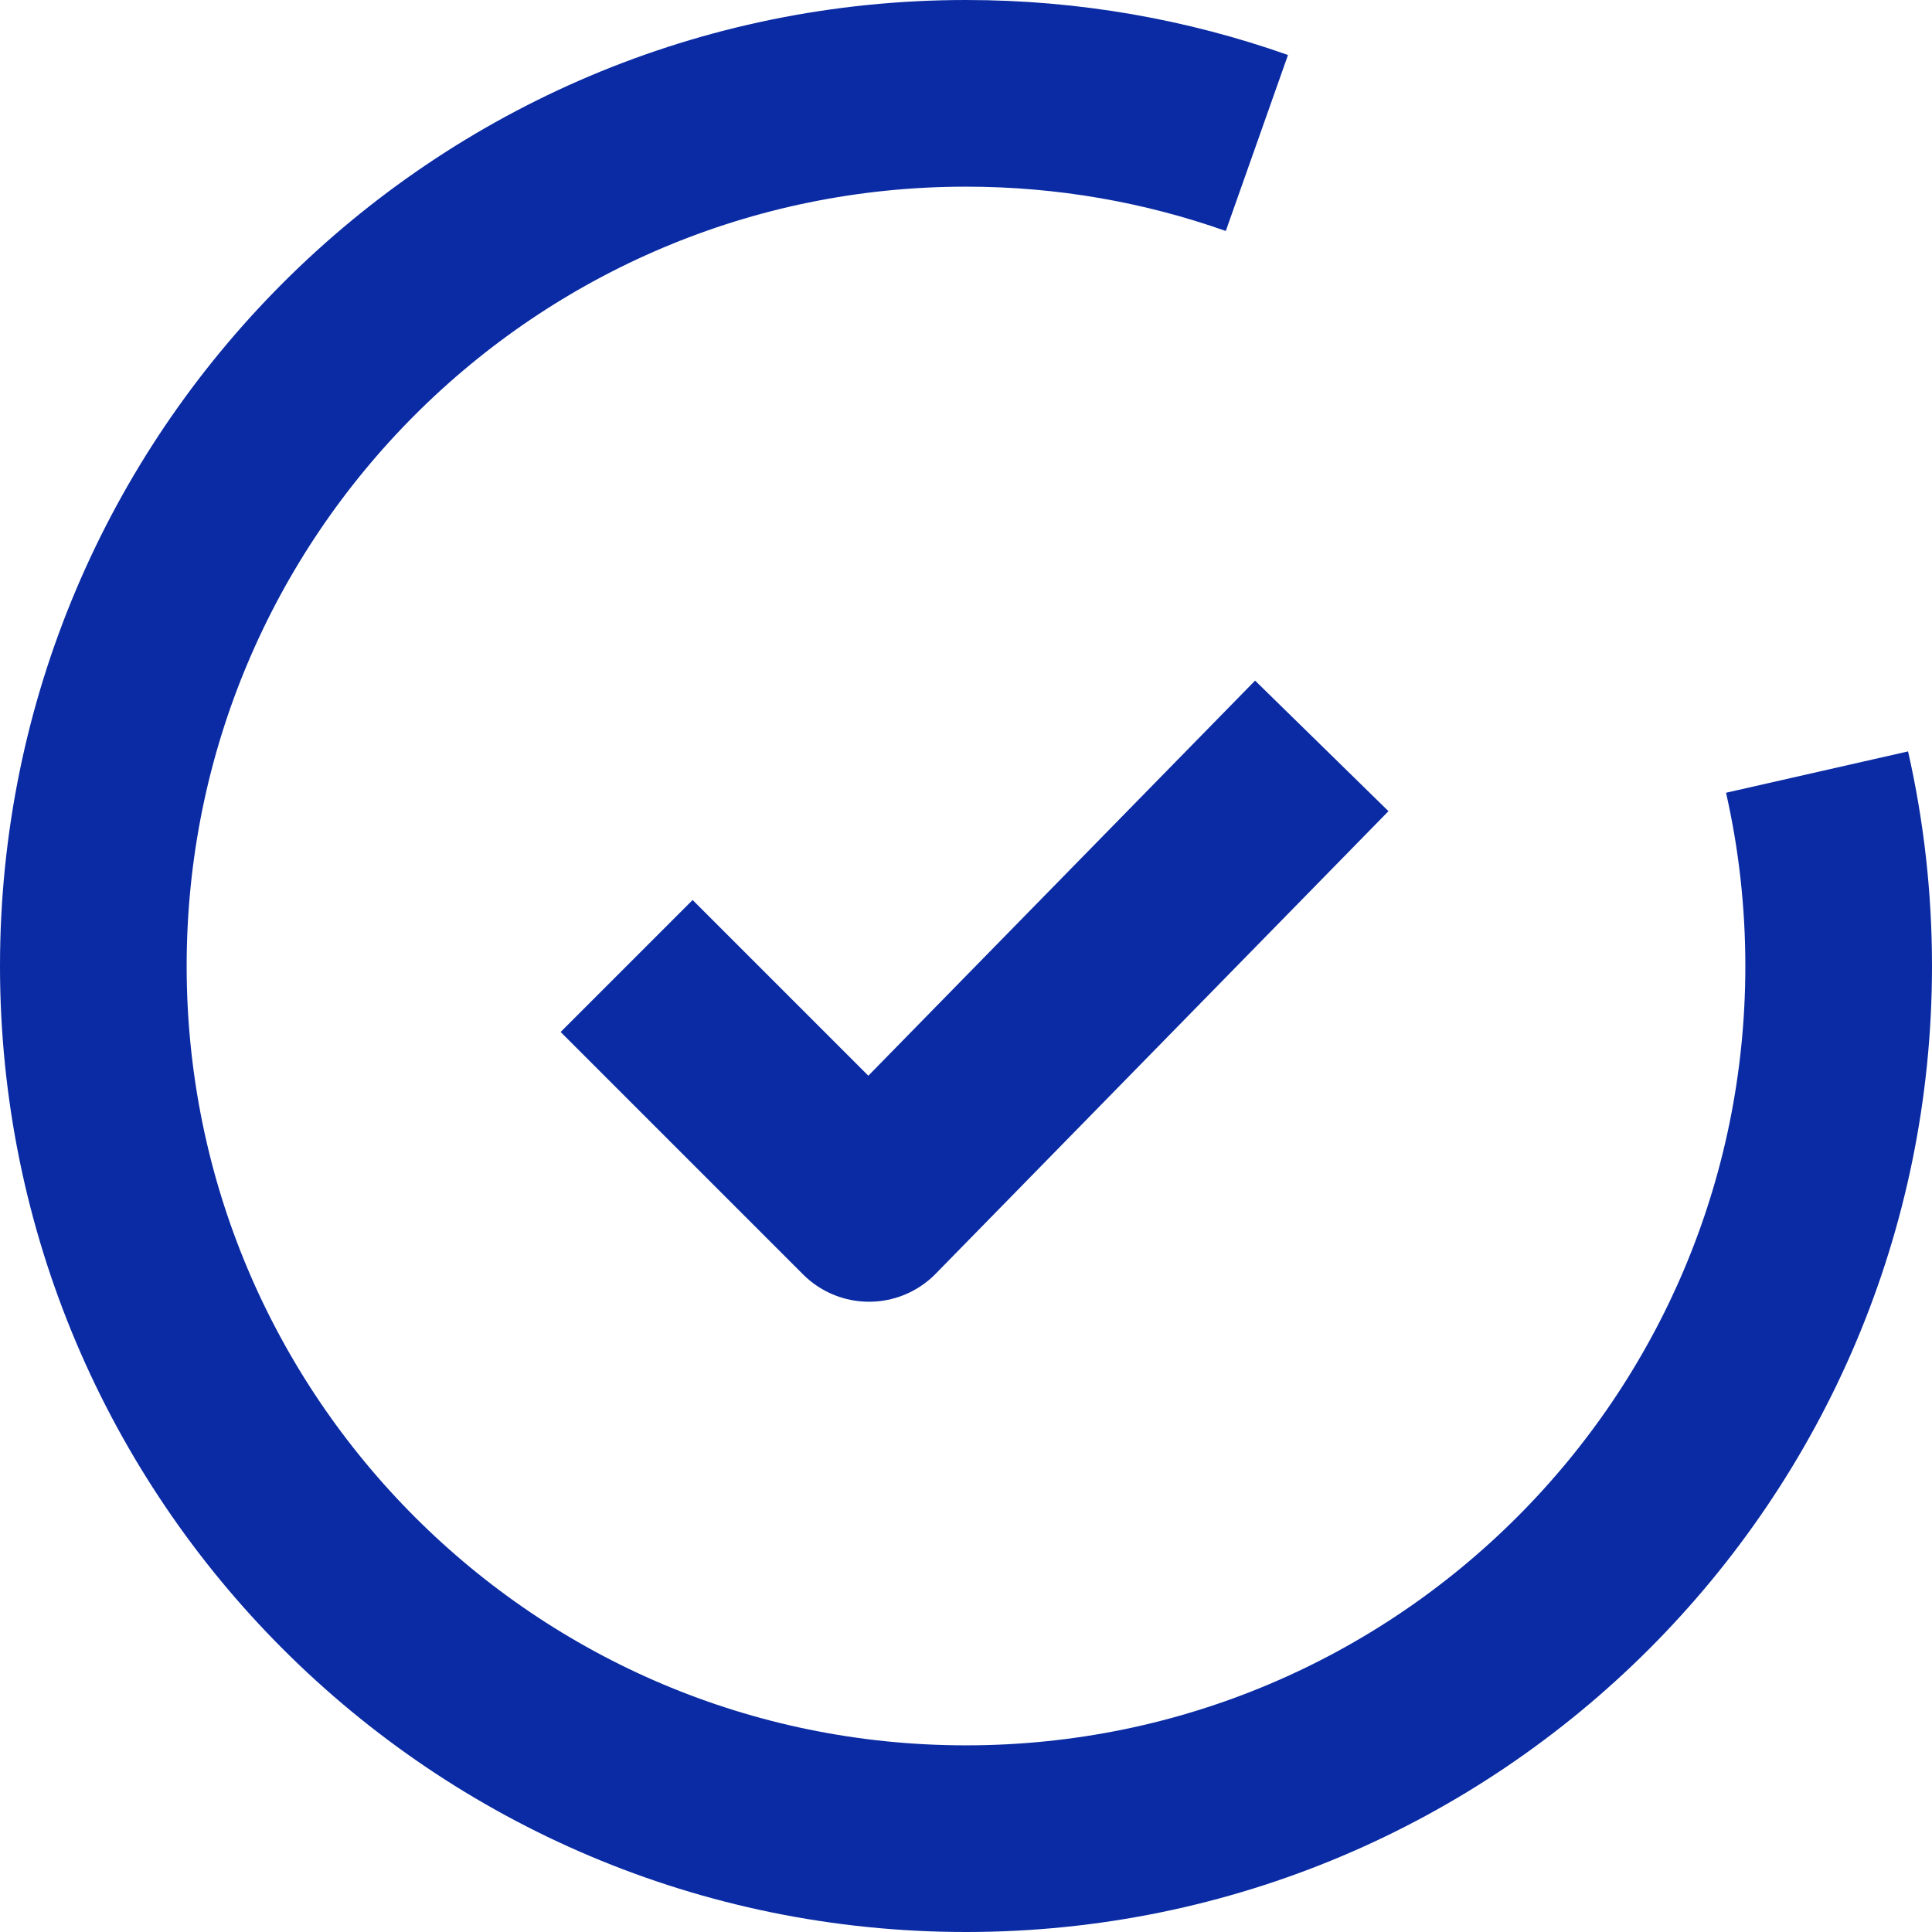 <svg width="217.363" height="217.363" viewBox="0 0 217.363 217.363" fill="none" xmlns="http://www.w3.org/2000/svg" xmlns:xlink="http://www.w3.org/1999/xlink">
	<desc>
			Created with Pixso.
	</desc>
	<defs/>
	<path id="Vector" d="M204.43 86.864C206.023 93.88 206.863 101.183 206.863 108.682C206.863 162.906 162.906 206.863 108.682 206.863C54.457 206.863 10.5 162.906 10.5 108.682C10.5 54.457 54.457 10.5 108.682 10.5C120.157 10.5 131.172 12.469 141.409 16.087M70.5 108.681L97.773 135.954L148.709 83.918" stroke="#0A2BA3" stroke-opacity="1" stroke-width="21" stroke-linejoin="round"/>
</svg>
